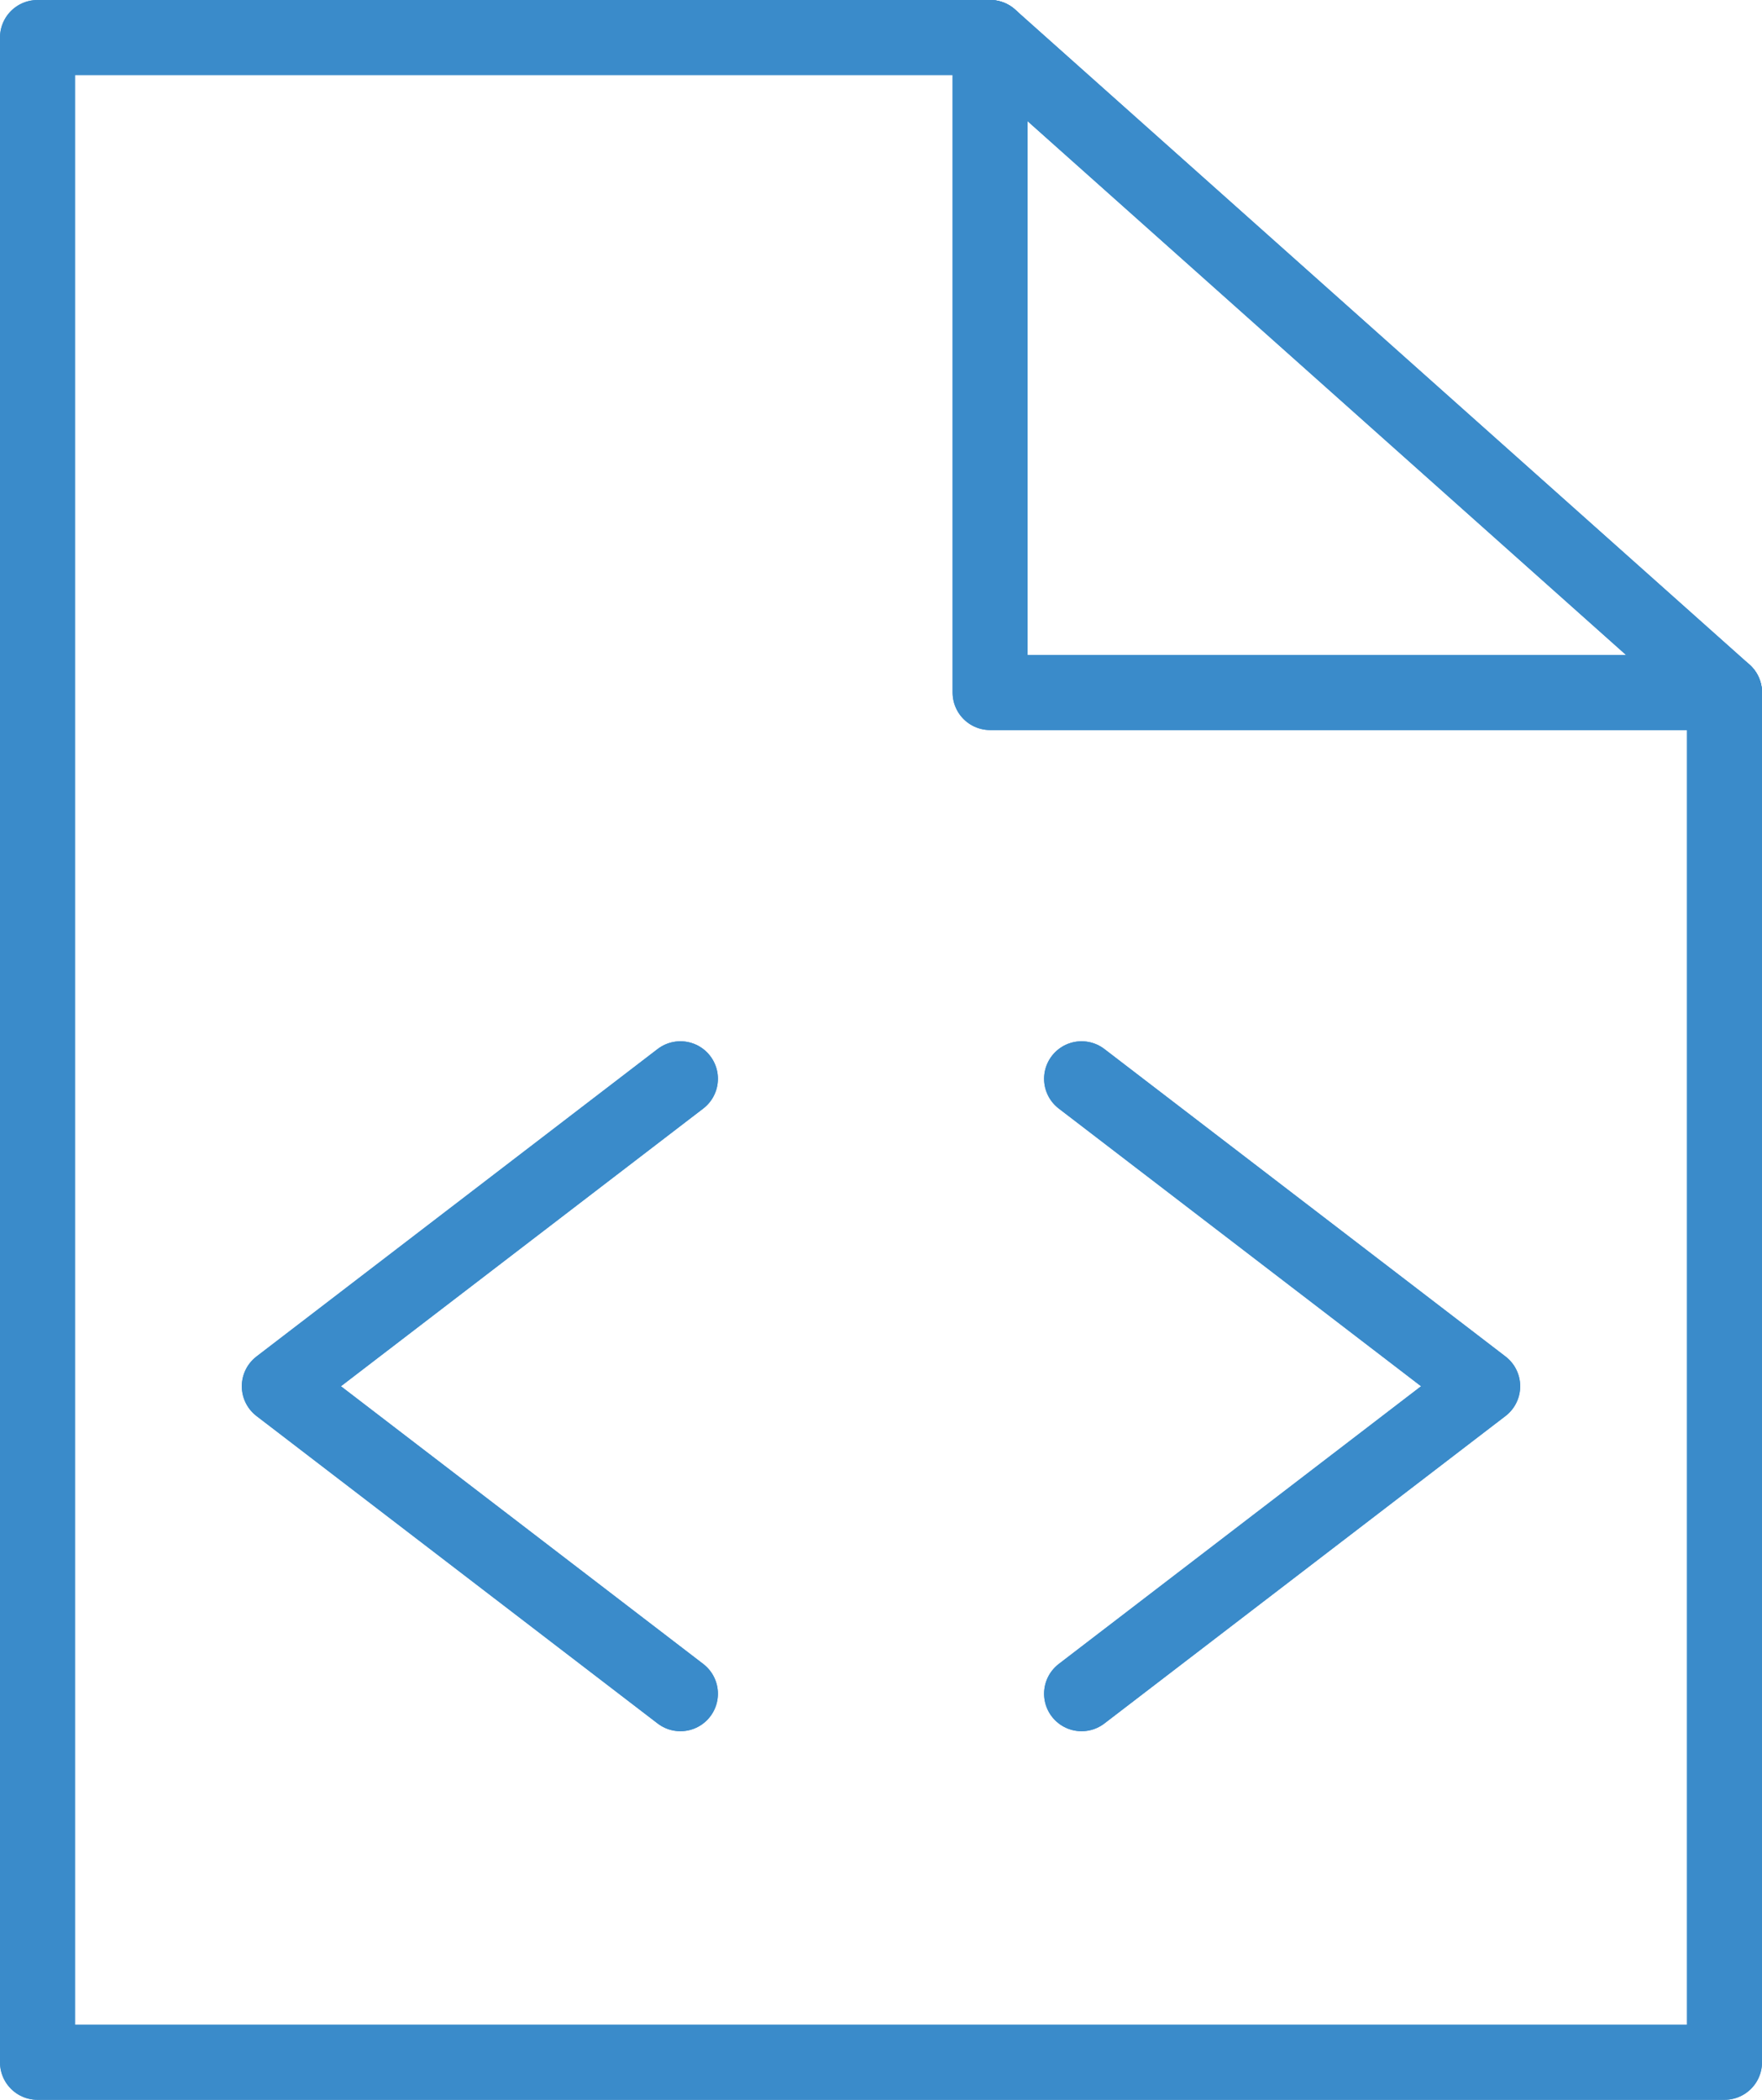<svg xmlns="http://www.w3.org/2000/svg" viewBox="0 0 47 56"><defs><style>.icon-resource-primary_outline{fill:none;stroke:#3a8bca;stroke-linecap:round;stroke-linejoin:round;stroke-width:2px}</style></defs><g id="Layer_2" data-name="Layer 2"><g id="icon-resource-primary_code"><g id="icon-resource-primary_code-2" data-name="icon-resource-primary_code"><path class="icon-resource-primary_outline" d="M46 18.47H26.41V1"/><path class="icon-resource-primary_outline" d="M26.41 1H1v54h45V18.47L26.41 1z"/><path class="icon-resource-primary_outline" d="M18.15 28.77l-10.7 8.2 10.7 8.2m10.7 0l10.7-8.2-10.7-8.2M46 18.47H26.41V1"/><path class="icon-resource-primary_outline" d="M26.41 1H1v54h45V18.47L26.41 1z"/><path class="icon-resource-primary_outline" d="M18.15 28.77l-10.7 8.2 10.7 8.2m10.7 0l10.7-8.2-10.7-8.2"/></g></g></g></svg>